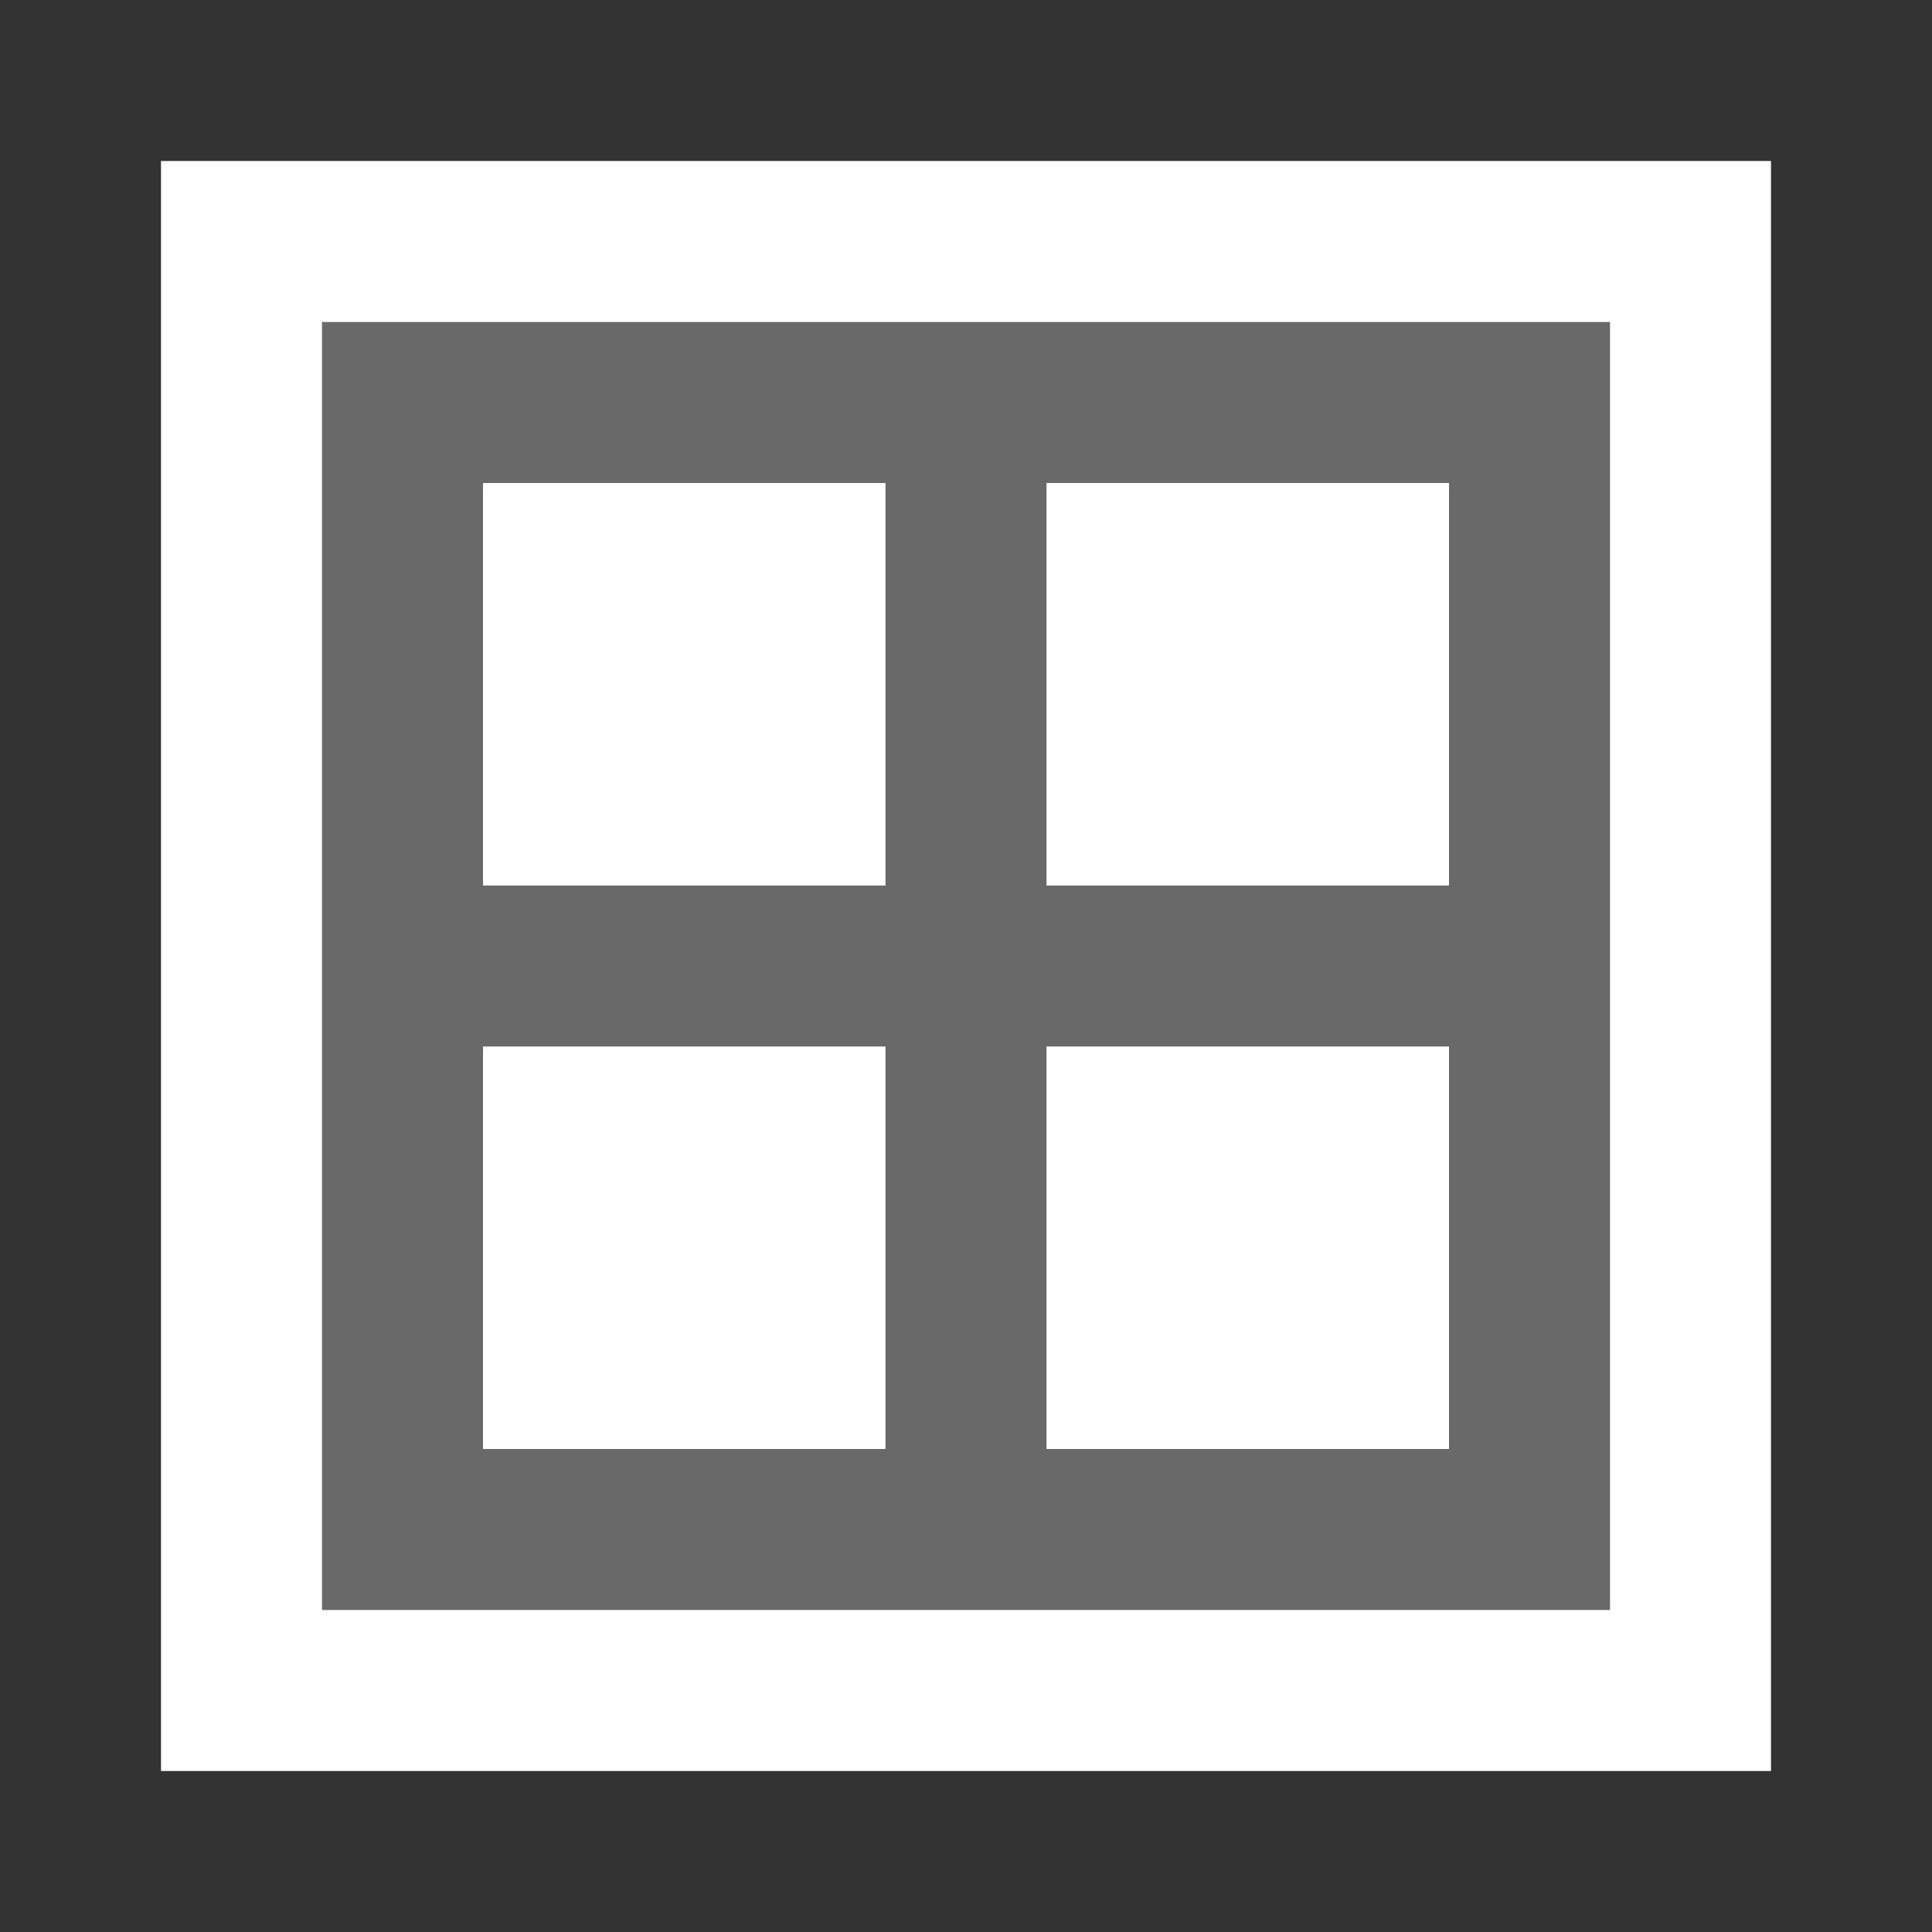 <svg height="24" viewBox="0 0 24 24" width="24" xmlns="http://www.w3.org/2000/svg"><rect x="0" y="0" width="24" height="24" fill="#333333" stroke="none"/><path d="m2 2v20h20v-20z" fill="#fff" stroke-width="1.25"/><g fill="#696969"><path d="m4 4v16h16v-16zm2 2h12v12h-12z"/><path d="m11 6h2v12h-2z"/><path d="m11-18h2v12h-2z" transform="rotate(90)"/></g></svg>